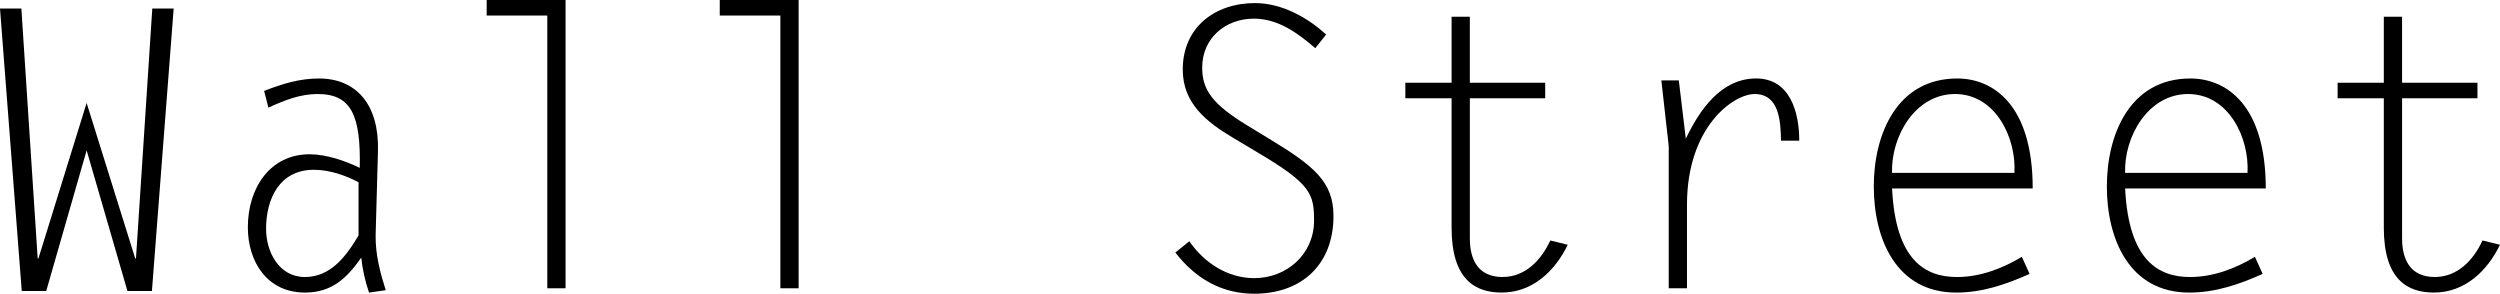 <?xml version="1.0" encoding="utf-8"?>
<!-- Generator: Adobe Illustrator 15.0.0, SVG Export Plug-In . SVG Version: 6.00 Build 0)  -->
<!DOCTYPE svg PUBLIC "-//W3C//DTD SVG 1.1//EN" "http://www.w3.org/Graphics/SVG/1.1/DTD/svg11.dtd">
<svg version="1.1" id="Layer_1" xmlns="http://www.w3.org/2000/svg" xmlns:xlink="http://www.w3.org/1999/xlink" x="0px" y="0px"
	 width="128.719px" height="15.123px" viewBox="36.473 25.159 128.719 15.123"
	 enable-background="new 36.473 25.159 128.719 15.123" xml:space="preserve">
<g>
	<path d="M43.434,38.462h0.04l0.84-12.863h1.101l-1.12,14.543h-1.261l-2.1-7.242l-2.081,7.242h-1.26l-1.12-14.543h1.1l0.84,12.863
		h0.04l2.48-8.002L43.434,38.462z"/>
	<path d="M55.474,40.223c-0.2-0.58-0.34-1.201-0.4-1.801c-0.74,1.061-1.52,1.801-2.9,1.801c-1.94,0-2.94-1.58-2.94-3.361
		c0-2.021,1.14-3.76,3.181-3.76c0.86,0,1.84,0.34,2.581,0.7C55.053,31.12,54.573,30,52.833,30c-0.92,0-1.7,0.32-2.541,0.7
		l-0.22-0.86c0.92-0.36,1.82-0.64,2.821-0.64c1.94,0,3.101,1.36,3.041,3.721l-0.12,4.321c-0.02,1.021,0.24,1.98,0.52,2.859
		L55.474,40.223z M54.934,34.541c-0.66-0.34-1.46-0.64-2.301-0.64c-1.76,0-2.46,1.48-2.46,3.041c0,1.181,0.66,2.48,2,2.48
		c1.32,0,2.121-1.061,2.761-2.141V34.541L54.934,34.541z"/>
	<path d="M64.652,25.959h-3.121v-0.8h4.061v14.843h-0.94V25.959z"/>
	<path d="M76.652,25.959h-3.121v-0.8h4.061v14.843h-0.94V25.959L76.652,25.959z"/>
	<path d="M104.193,27.639c-0.899-0.78-1.92-1.52-3.161-1.52c-1.46,0-2.661,1-2.661,2.521c0,1.12,0.5,1.86,2.26,2.94l1.18,0.72
		c2.281,1.38,3.32,2.201,3.32,3.981c0,2.479-1.619,4.001-4.081,4.001c-1.701,0-3.041-0.802-4.061-2.121l0.72-0.58
		c0.76,1.101,1.96,1.899,3.341,1.899c1.68,0,3.081-1.239,3.081-2.961c0-1.358-0.159-1.879-2.82-3.459l-1.34-0.8
		c-1.38-0.82-2.601-1.78-2.601-3.521c0-2.161,1.641-3.421,3.721-3.421c1.36,0,2.681,0.72,3.662,1.62L104.193,27.639z"/>
	<path d="M116.034,30.22h-3.882v7.221c0,1.021,0.38,1.98,1.681,1.98c1.181,0,2-0.88,2.461-1.881l0.899,0.221
		c-0.659,1.36-1.819,2.461-3.401,2.461c-1.359,0-2.58-0.66-2.58-3.342V30.22h-2.381v-0.8h2.381v-3.401h0.939v3.401h3.881v0.8
		H116.034z"/>
	<path d="M123.331,40.002h-0.939V32.68l-0.38-3.38h0.899l0.36,3c0.7-1.46,1.801-3.101,3.621-3.101c1.76,0,2.22,1.76,2.22,3.201
		h-0.939c-0.021-0.98-0.08-2.4-1.36-2.4c-1.081,0-3.481,1.68-3.481,5.701V40.002z"/>
	<path d="M140.972,39.262c-1.22,0.54-2.421,0.961-3.781,0.961c-3.101,0-4.241-2.781-4.241-5.462s1.18-5.561,4.301-5.561
		c1.78,0,3.881,1.28,3.881,5.661h-7.241c0.18,3.721,1.721,4.561,3.341,4.561c1.2,0,2.341-0.439,3.341-1.04L140.972,39.262z
		 M140.192,34.061c0.1-1.82-0.98-4.061-3.061-4.061c-2.061,0-3.301,2.2-3.241,4.061H140.192z"/>
	<path d="M152.972,39.262c-1.22,0.54-2.421,0.961-3.781,0.961c-3.101,0-4.241-2.781-4.241-5.462s1.18-5.561,4.301-5.561
		c1.78,0,3.881,1.28,3.881,5.661h-7.241c0.18,3.721,1.721,4.561,3.341,4.561c1.2,0,2.341-0.439,3.341-1.04L152.972,39.262z
		 M152.192,34.061c0.1-1.82-0.98-4.061-3.061-4.061c-2.061,0-3.301,2.2-3.241,4.061H152.192z"/>
	<path d="M164.032,30.22h-3.881v7.221c0,1.021,0.381,1.98,1.68,1.98c1.182,0,2-0.88,2.461-1.881l0.9,0.221
		c-0.66,1.36-1.82,2.461-3.4,2.461c-1.36,0-2.582-0.66-2.582-3.342V30.22h-2.379v-0.8h2.379v-3.401h0.94v3.401h3.881L164.032,30.22
		L164.032,30.22z"/>
</g>
</svg>
